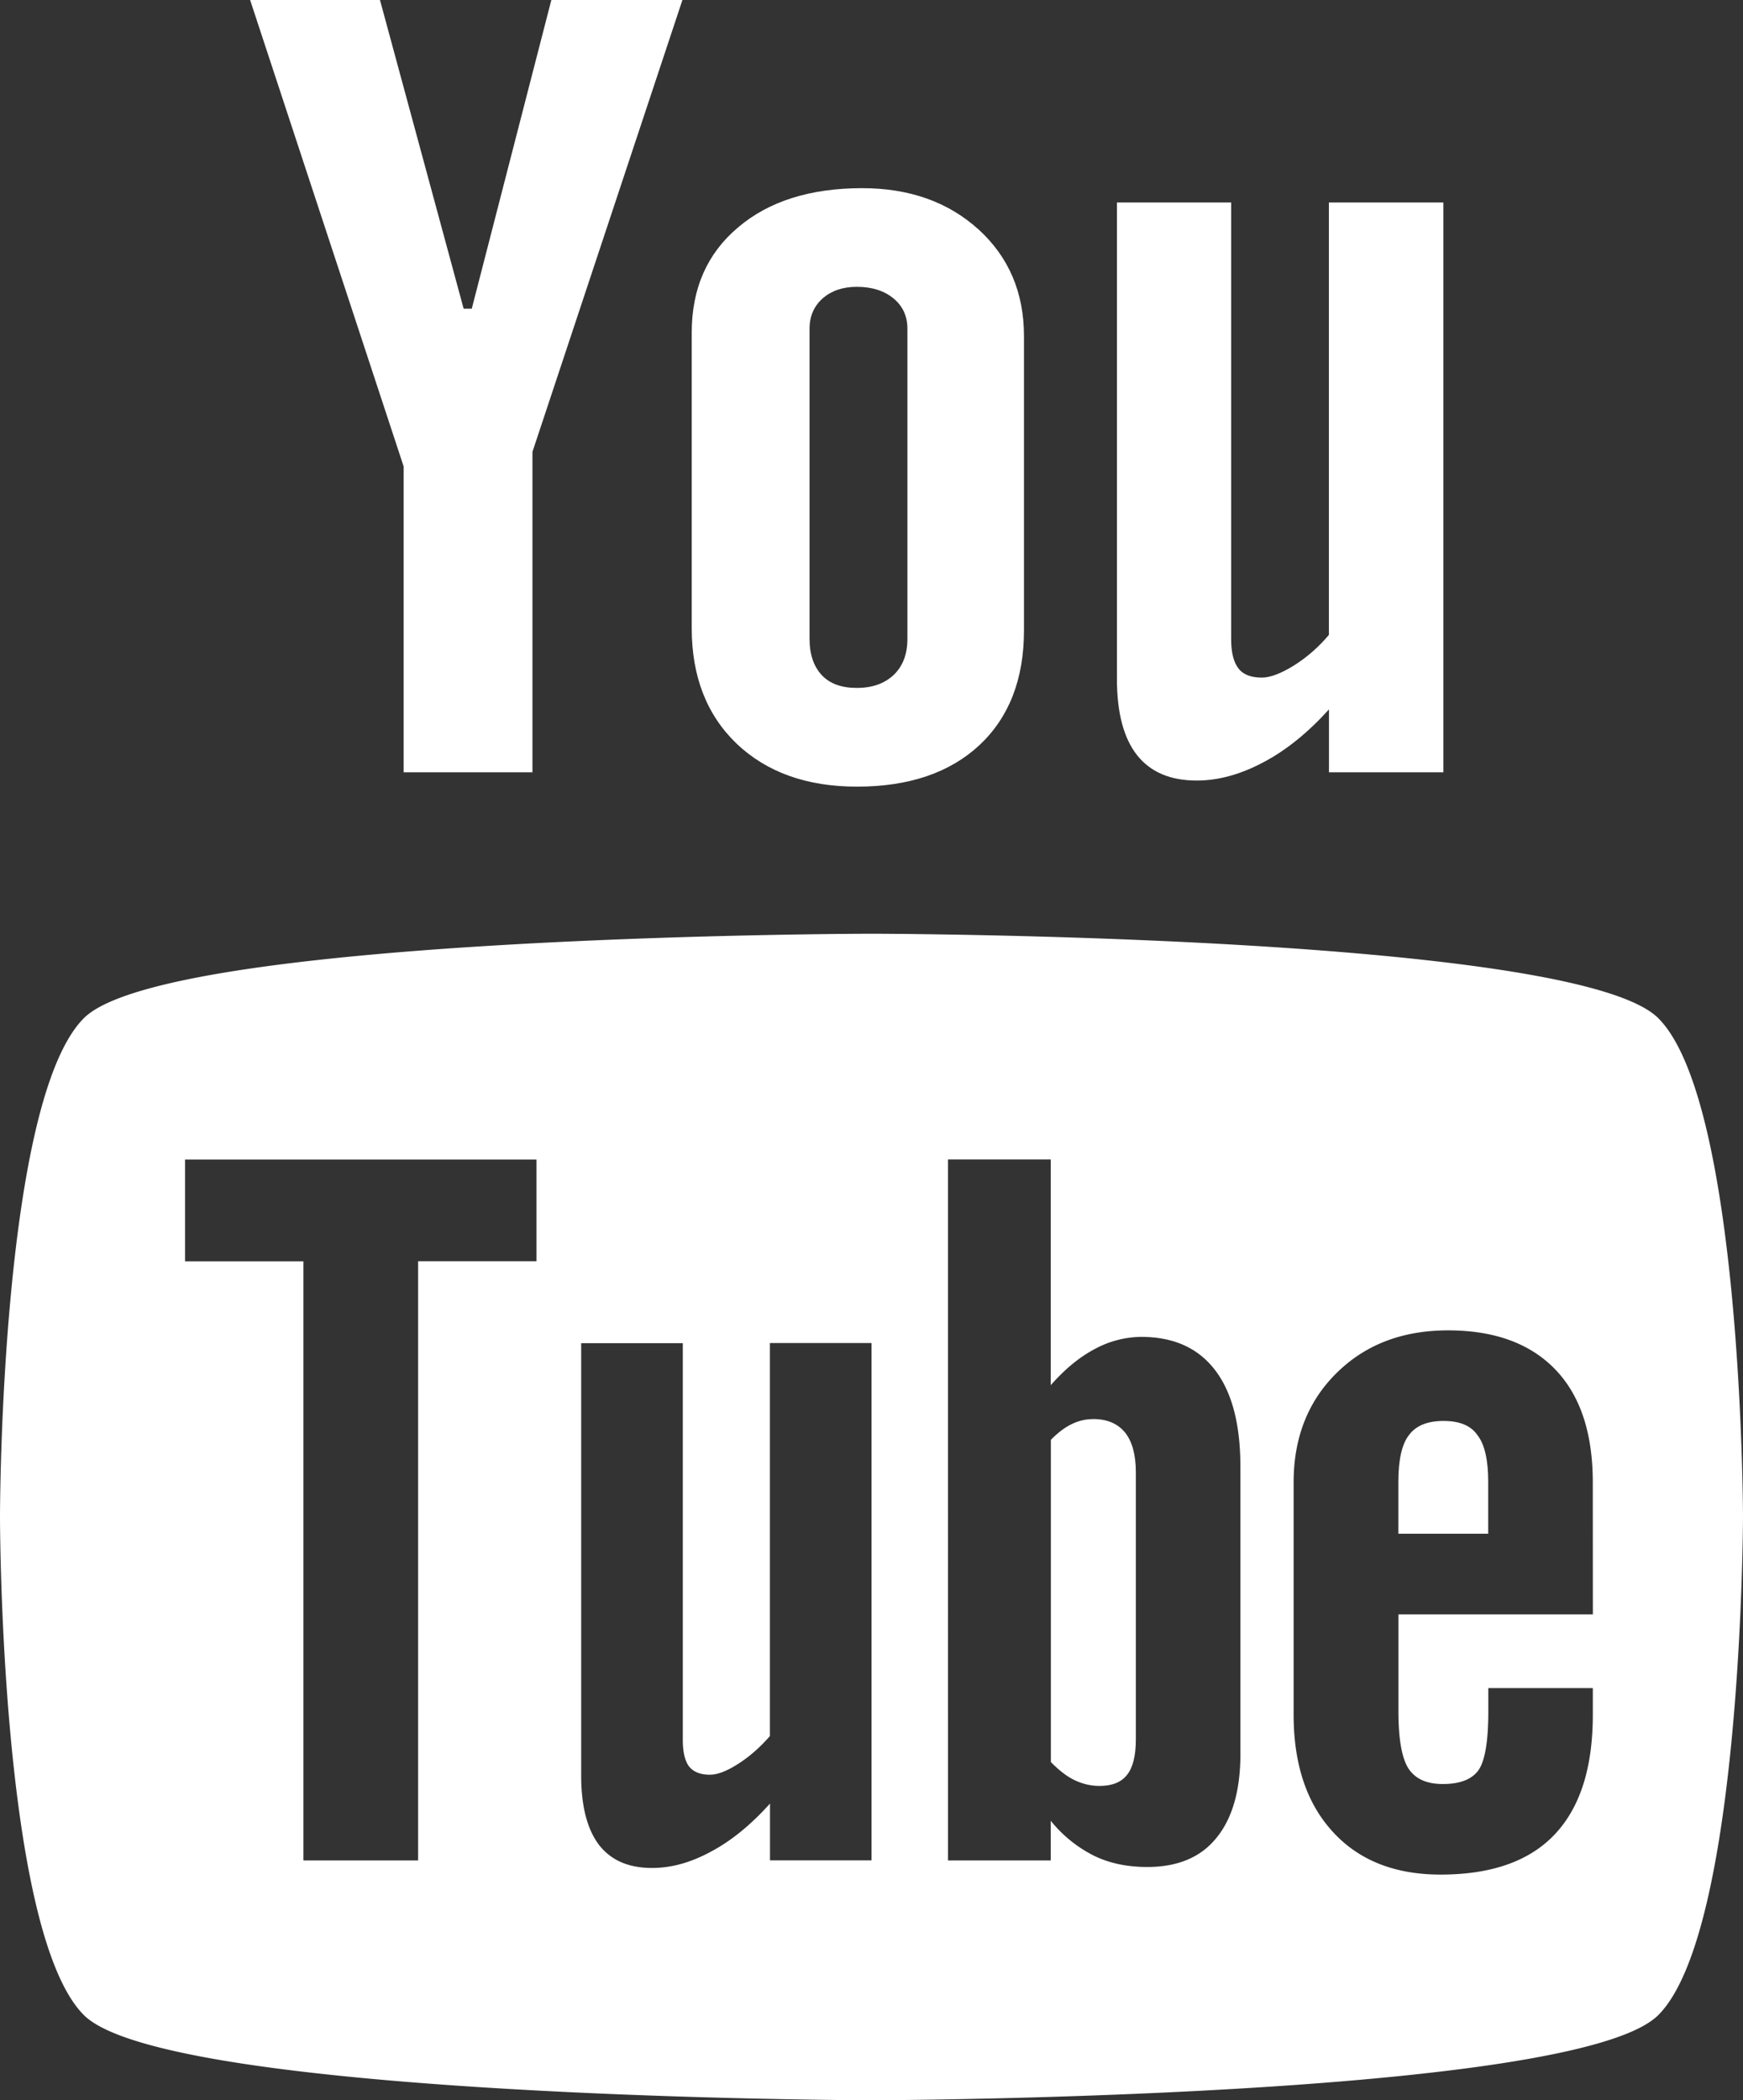 <svg id="Ebene_1" xmlns="http://www.w3.org/2000/svg" width="50" height="60.229" viewBox="0 0 50 60.229"><rect x="0" y="0" width="50" height="60.229" fill="#333333" stroke="none"/><g fill="#FFF" id="Flat_copy"><path d="M47.57 29.198c-2.396-2.394-22.58-2.424-22.58-2.422 0-.002-20.182.03-22.583 2.42C.007 31.594 0 43.42 0 43.49c0 .09.006 11.898 2.407 14.296 2.4 2.39 22.582 2.442 22.582 2.442s20.184-.053 22.58-2.442C49.98 55.383 50 43.49 50 43.49c0-.068-.027-11.895-2.43-14.292zm-32.178 6.97h-3.398V53.35h-3.29V36.17H5.308v-2.92H15.39v2.92zM25 53.348h-2.912V51.72c-.543.603-1.1 1.062-1.687 1.374-.582.318-1.145.472-1.693.472-.676 0-1.178-.217-1.526-.663-.335-.444-.51-1.1-.51-1.986v-12.4h2.915v11.376c0 .354.062.604.18.763.13.16.328.236.6.236.214 0 .488-.104.814-.315.328-.21.625-.473.905-.794v-11.27H25V53.35zm10.583-3.06c0 1.048-.228 1.852-.687 2.414-.452.562-1.118.836-1.984.836-.574 0-1.08-.104-1.524-.32a3.75 3.75 0 0 1-1.246-1.005v1.138h-2.948V33.248h2.948v6.474c.396-.45.81-.797 1.25-1.03a2.835 2.835 0 0 1 1.344-.355c.925 0 1.628.314 2.114.945.49.634.732 1.56.732 2.774v8.233zm10.11-3.993h-5.577v2.788c0 .783.095 1.323.284 1.626.197.303.524.45.99.45.482 0 .82-.128 1.012-.383.19-.255.292-.817.292-1.692v-.676h2.998v.76c0 1.522-.363 2.666-1.097 3.44-.727.767-1.82 1.148-3.27 1.148-1.305 0-2.337-.404-3.086-1.22-.75-.813-1.13-1.935-1.13-3.367v-6.658c0-1.283.414-2.336 1.24-3.145.822-.81 1.885-1.216 3.192-1.216 1.335 0 2.36.378 3.08 1.127.716.748 1.07 1.826 1.07 3.234l.002 3.785z"/><path d="M41.418 40.747c-.464 0-.798.13-1.002.408-.203.26-.302.71-.302 1.33v1.496h2.577v-1.496c0-.622-.103-1.068-.308-1.33-.19-.278-.52-.407-.964-.407zM31.363 40.694c-.21 0-.415.043-.618.143-.203.097-.402.25-.6.452v9.24c.235.24.467.42.692.525.225.104.456.16.704.16.358 0 .62-.104.787-.315.167-.207.255-.542.255-1.02v-7.66c0-.5-.104-.883-.31-1.14-.212-.258-.517-.386-.91-.386zM41.407 22.147h-3.284v-1.804c-.6.663-1.23 1.175-1.888 1.52-.654.347-1.29.52-1.904.52-.764 0-1.33-.244-1.715-.73-.382-.487-.576-1.215-.576-2.19V5.806h3.277v12.527c0 .387.076.667.212.838.132.174.36.26.666.26.24 0 .547-.115.916-.343.367-.23.707-.522 1.01-.882v-12.4h3.284v16.34zM28.075 6.584c-.872-.792-1.986-1.188-3.344-1.188-1.488 0-2.68.376-3.56 1.126-.888.748-1.33 1.756-1.328 3.023v8.468c0 1.39.433 2.492 1.29 3.315.865.82 2.016 1.23 3.45 1.23 1.493 0 2.662-.398 3.518-1.194.848-.798 1.273-1.892 1.273-3.288V9.638c0-1.246-.435-2.264-1.298-3.054zM26.03 18.322c0 .435-.13.78-.393 1.032-.265.248-.614.373-1.06.373-.436 0-.77-.12-1.002-.365-.232-.25-.352-.593-.352-1.04v-8.9c0-.357.13-.647.377-.867.253-.218.575-.33.98-.33.43 0 .78.11 1.048.33.268.22.402.51.402.867v8.9zM10.9 0H7.175l4.403 13.373v8.774h3.696v-9.19L19.576 0h-3.76l-2.283 8.852H13.3z"/></g></svg>